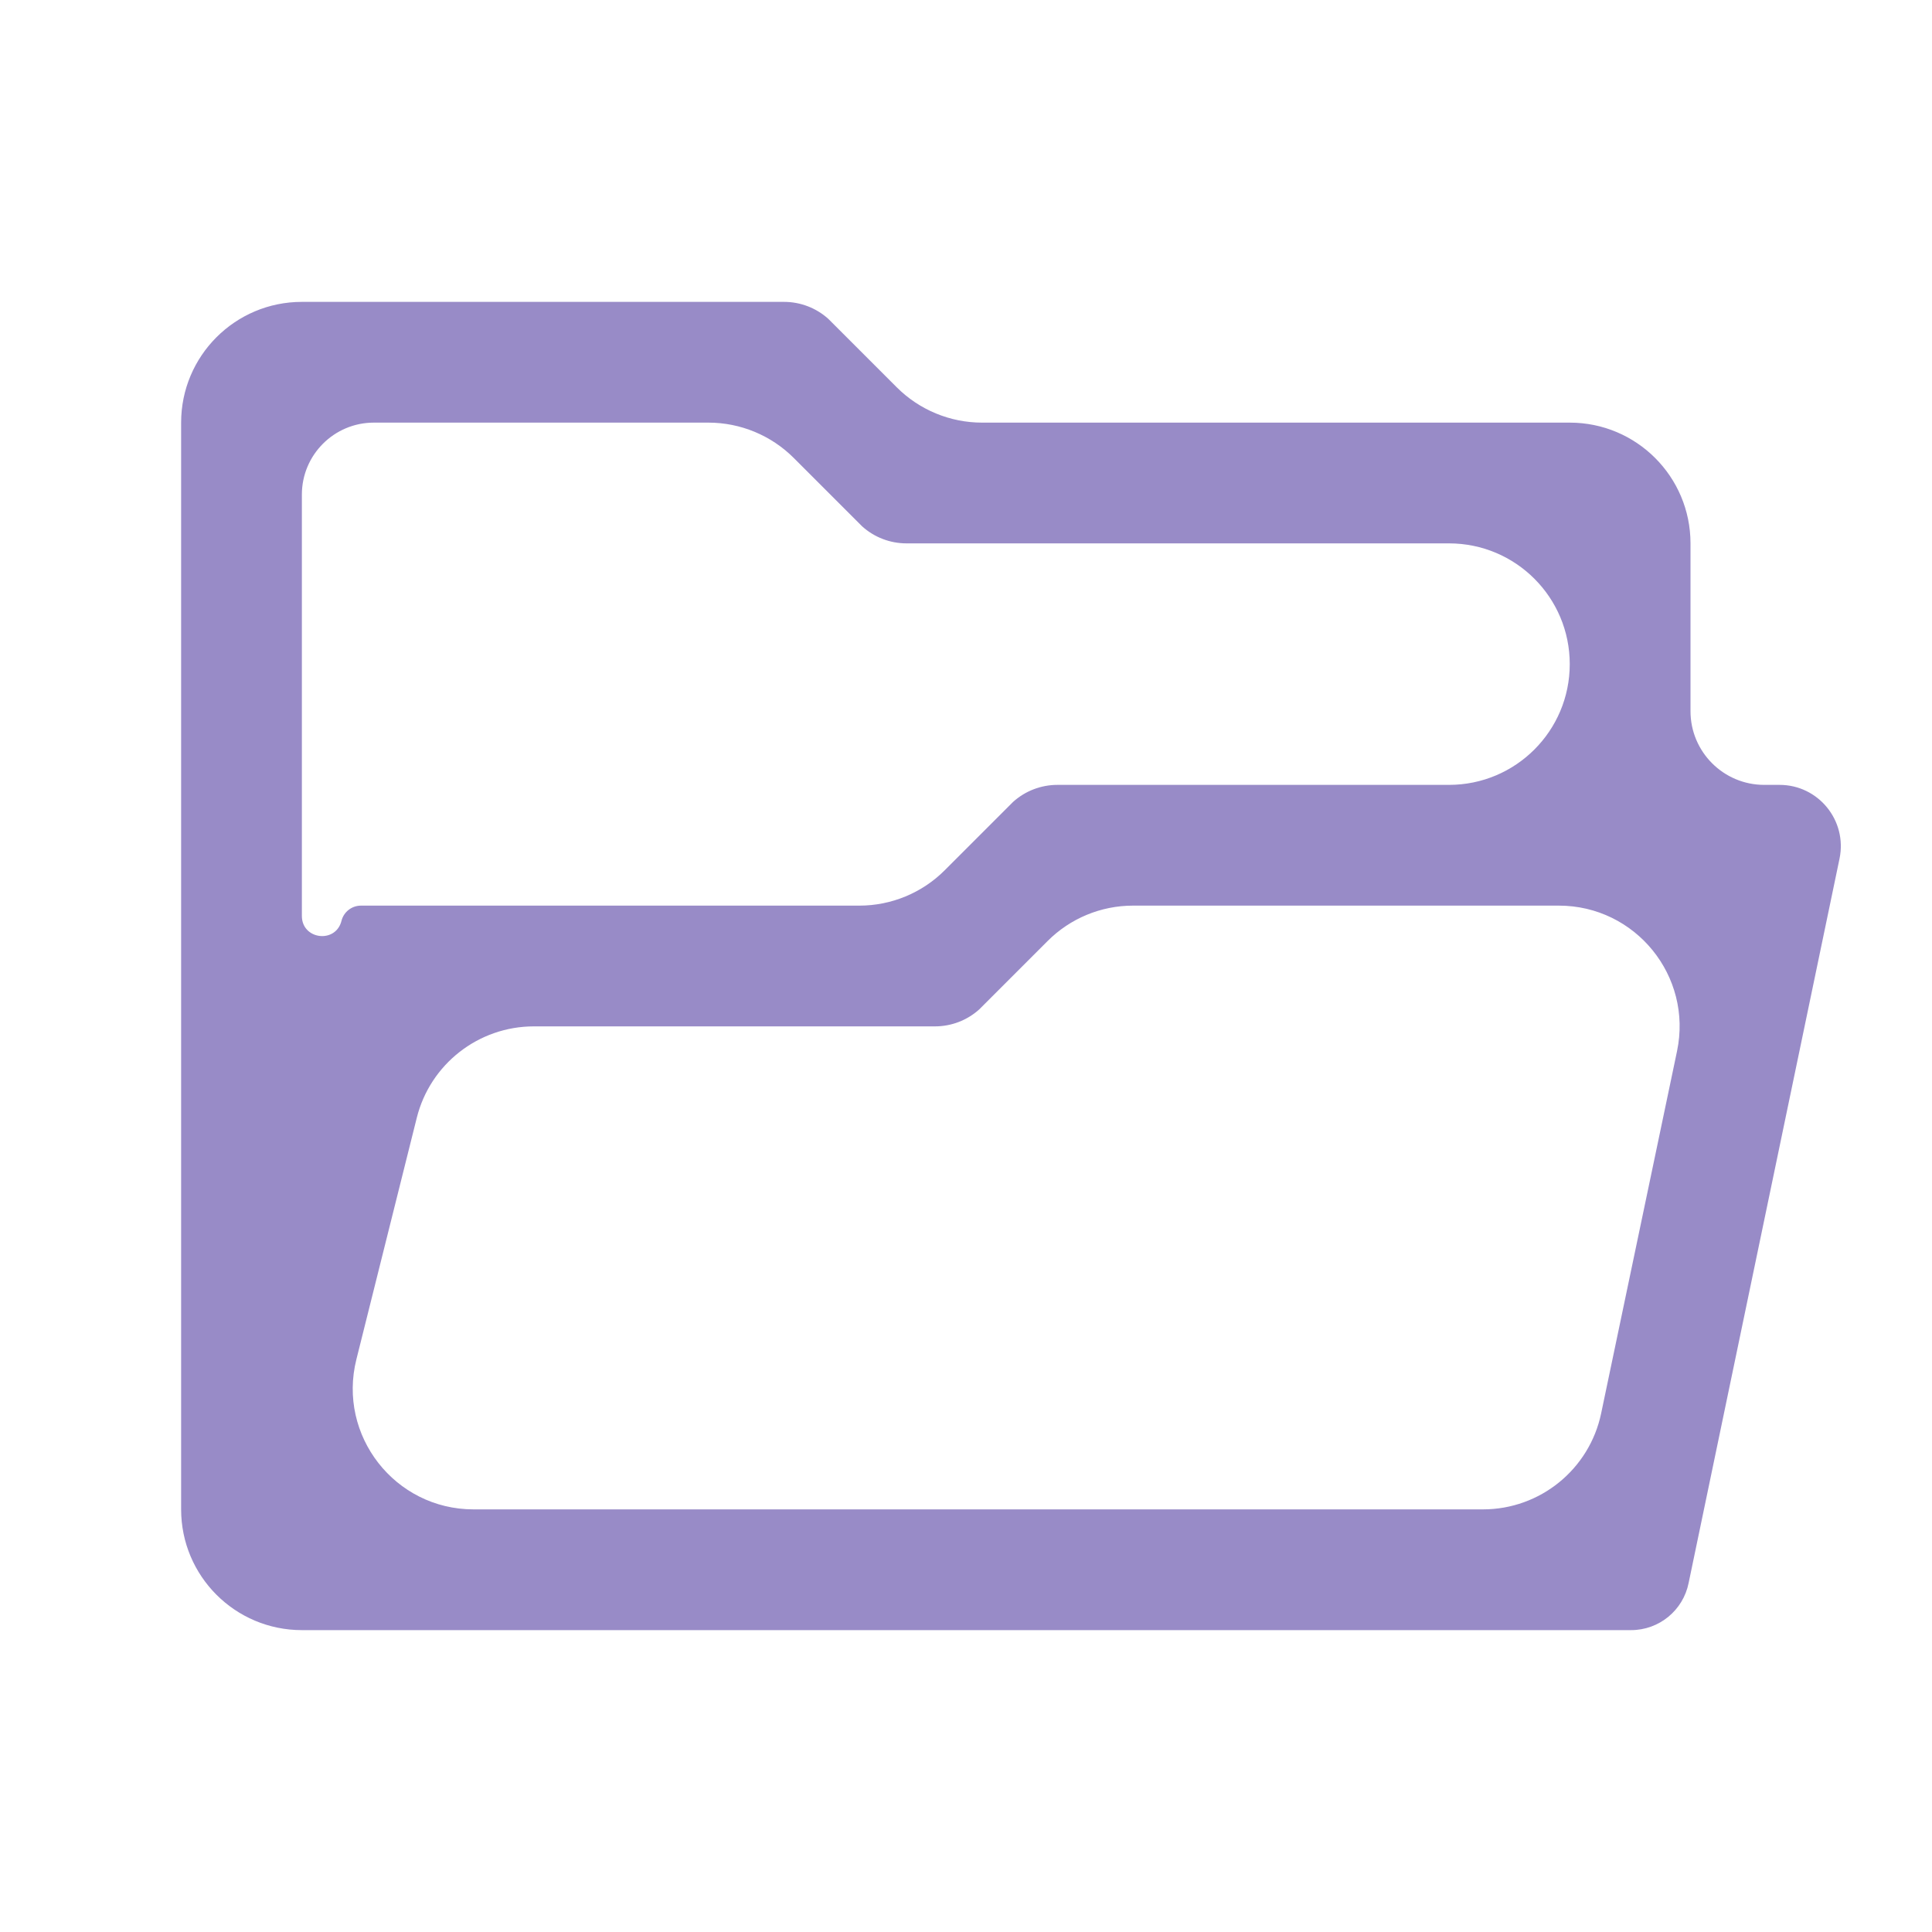 <svg width="32" height="32" viewBox="0 0 32 32" fill="none" xmlns="http://www.w3.org/2000/svg">
<path d="M3 25C3 26.105 3.895 27 5 27H27.016C27.479 27 27.878 26.673 27.969 26.219V26.219L30.469 14.219V14.219C30.598 13.589 30.117 13 29.475 13H29.221C28.547 13 28 12.453 28 11.779V9C28 7.895 27.105 7 26 7H16.266C15.736 7 15.227 6.789 14.852 6.414L13.719 5.281V5.281C13.518 5.1 13.257 5 12.986 5H5C3.895 5 3 5.895 3 7L3 25ZM5.656 15.252C5.561 15.633 5 15.564 5 15.171L5 8.192C5 7.534 5.534 7 6.192 7H11.734C12.264 7 12.773 7.211 13.148 7.586L14.281 8.719V8.719C14.482 8.9 14.743 9 15.014 9H24C25.105 9 26 9.895 26 11V11C26 12.105 25.105 13 24 13H17.514C17.244 13 16.982 13.1 16.781 13.281V13.281L15.648 14.414C15.273 14.789 14.764 15 14.234 15H5.979C5.826 15 5.693 15.104 5.656 15.252V15.252ZM7.843 25C6.542 25 5.587 23.777 5.903 22.515L6.903 18.515C7.125 17.625 7.925 17 8.843 17H15.486C15.757 17 16.018 16.9 16.219 16.719V16.719L17.352 15.586C17.727 15.211 18.235 15 18.766 15H25.819C27.089 15 28.037 16.167 27.777 17.41L26.52 23.41C26.326 24.336 25.509 25 24.563 25H7.843Z" fill="#988BC7"/>
</svg>
